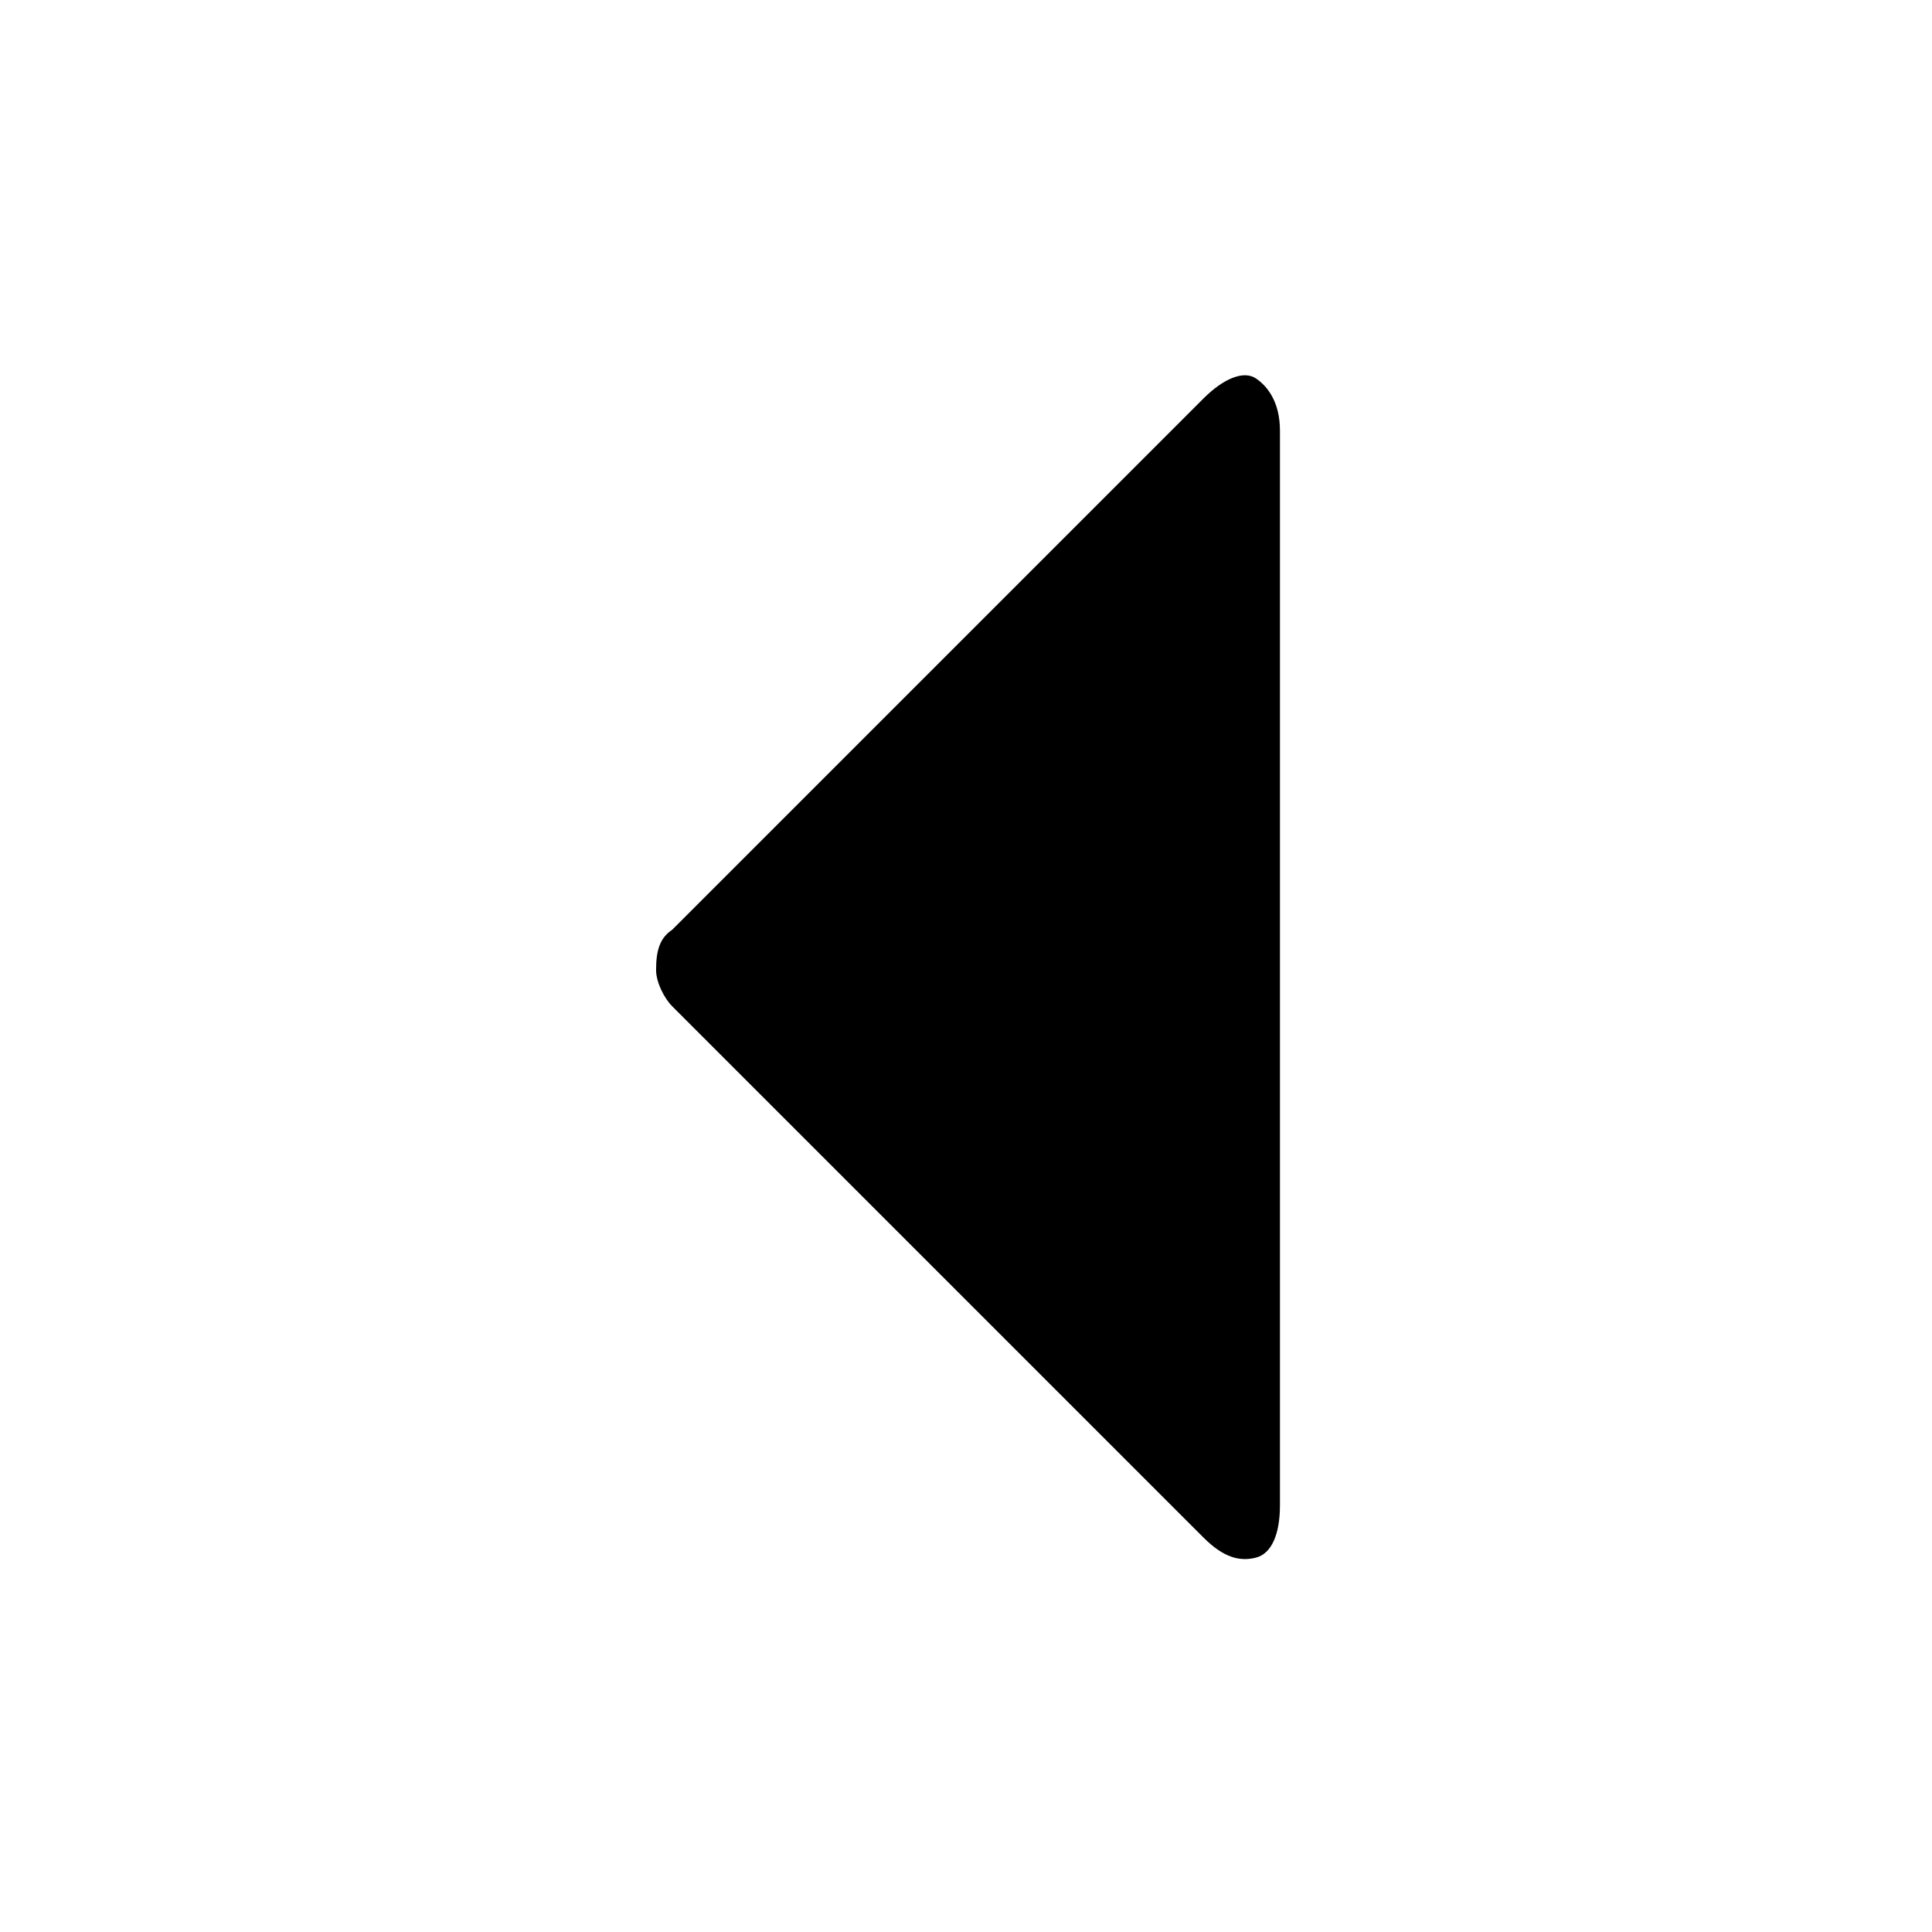 <svg class="svg-icon" style="width: 1em;height: 1em;vertical-align: middle;fill: currentColor;overflow: hidden;" viewBox="0 0 1024 1024" version="1.1" xmlns="http://www.w3.org/2000/svg"><path d="M356.267 492.8l281.6-281.6c10.667-10.667 21.333-14.933 27.733-10.667s12.8 12.8 12.8 27.733v569.6c0 14.933-4.267 25.6-12.8 27.733s-17.067 0-27.733-10.667l-281.6-281.6c-4.267-4.267-8.533-12.8-8.533-19.2 0-10.667 2.133-17.067 8.533-21.333z"  /></svg>